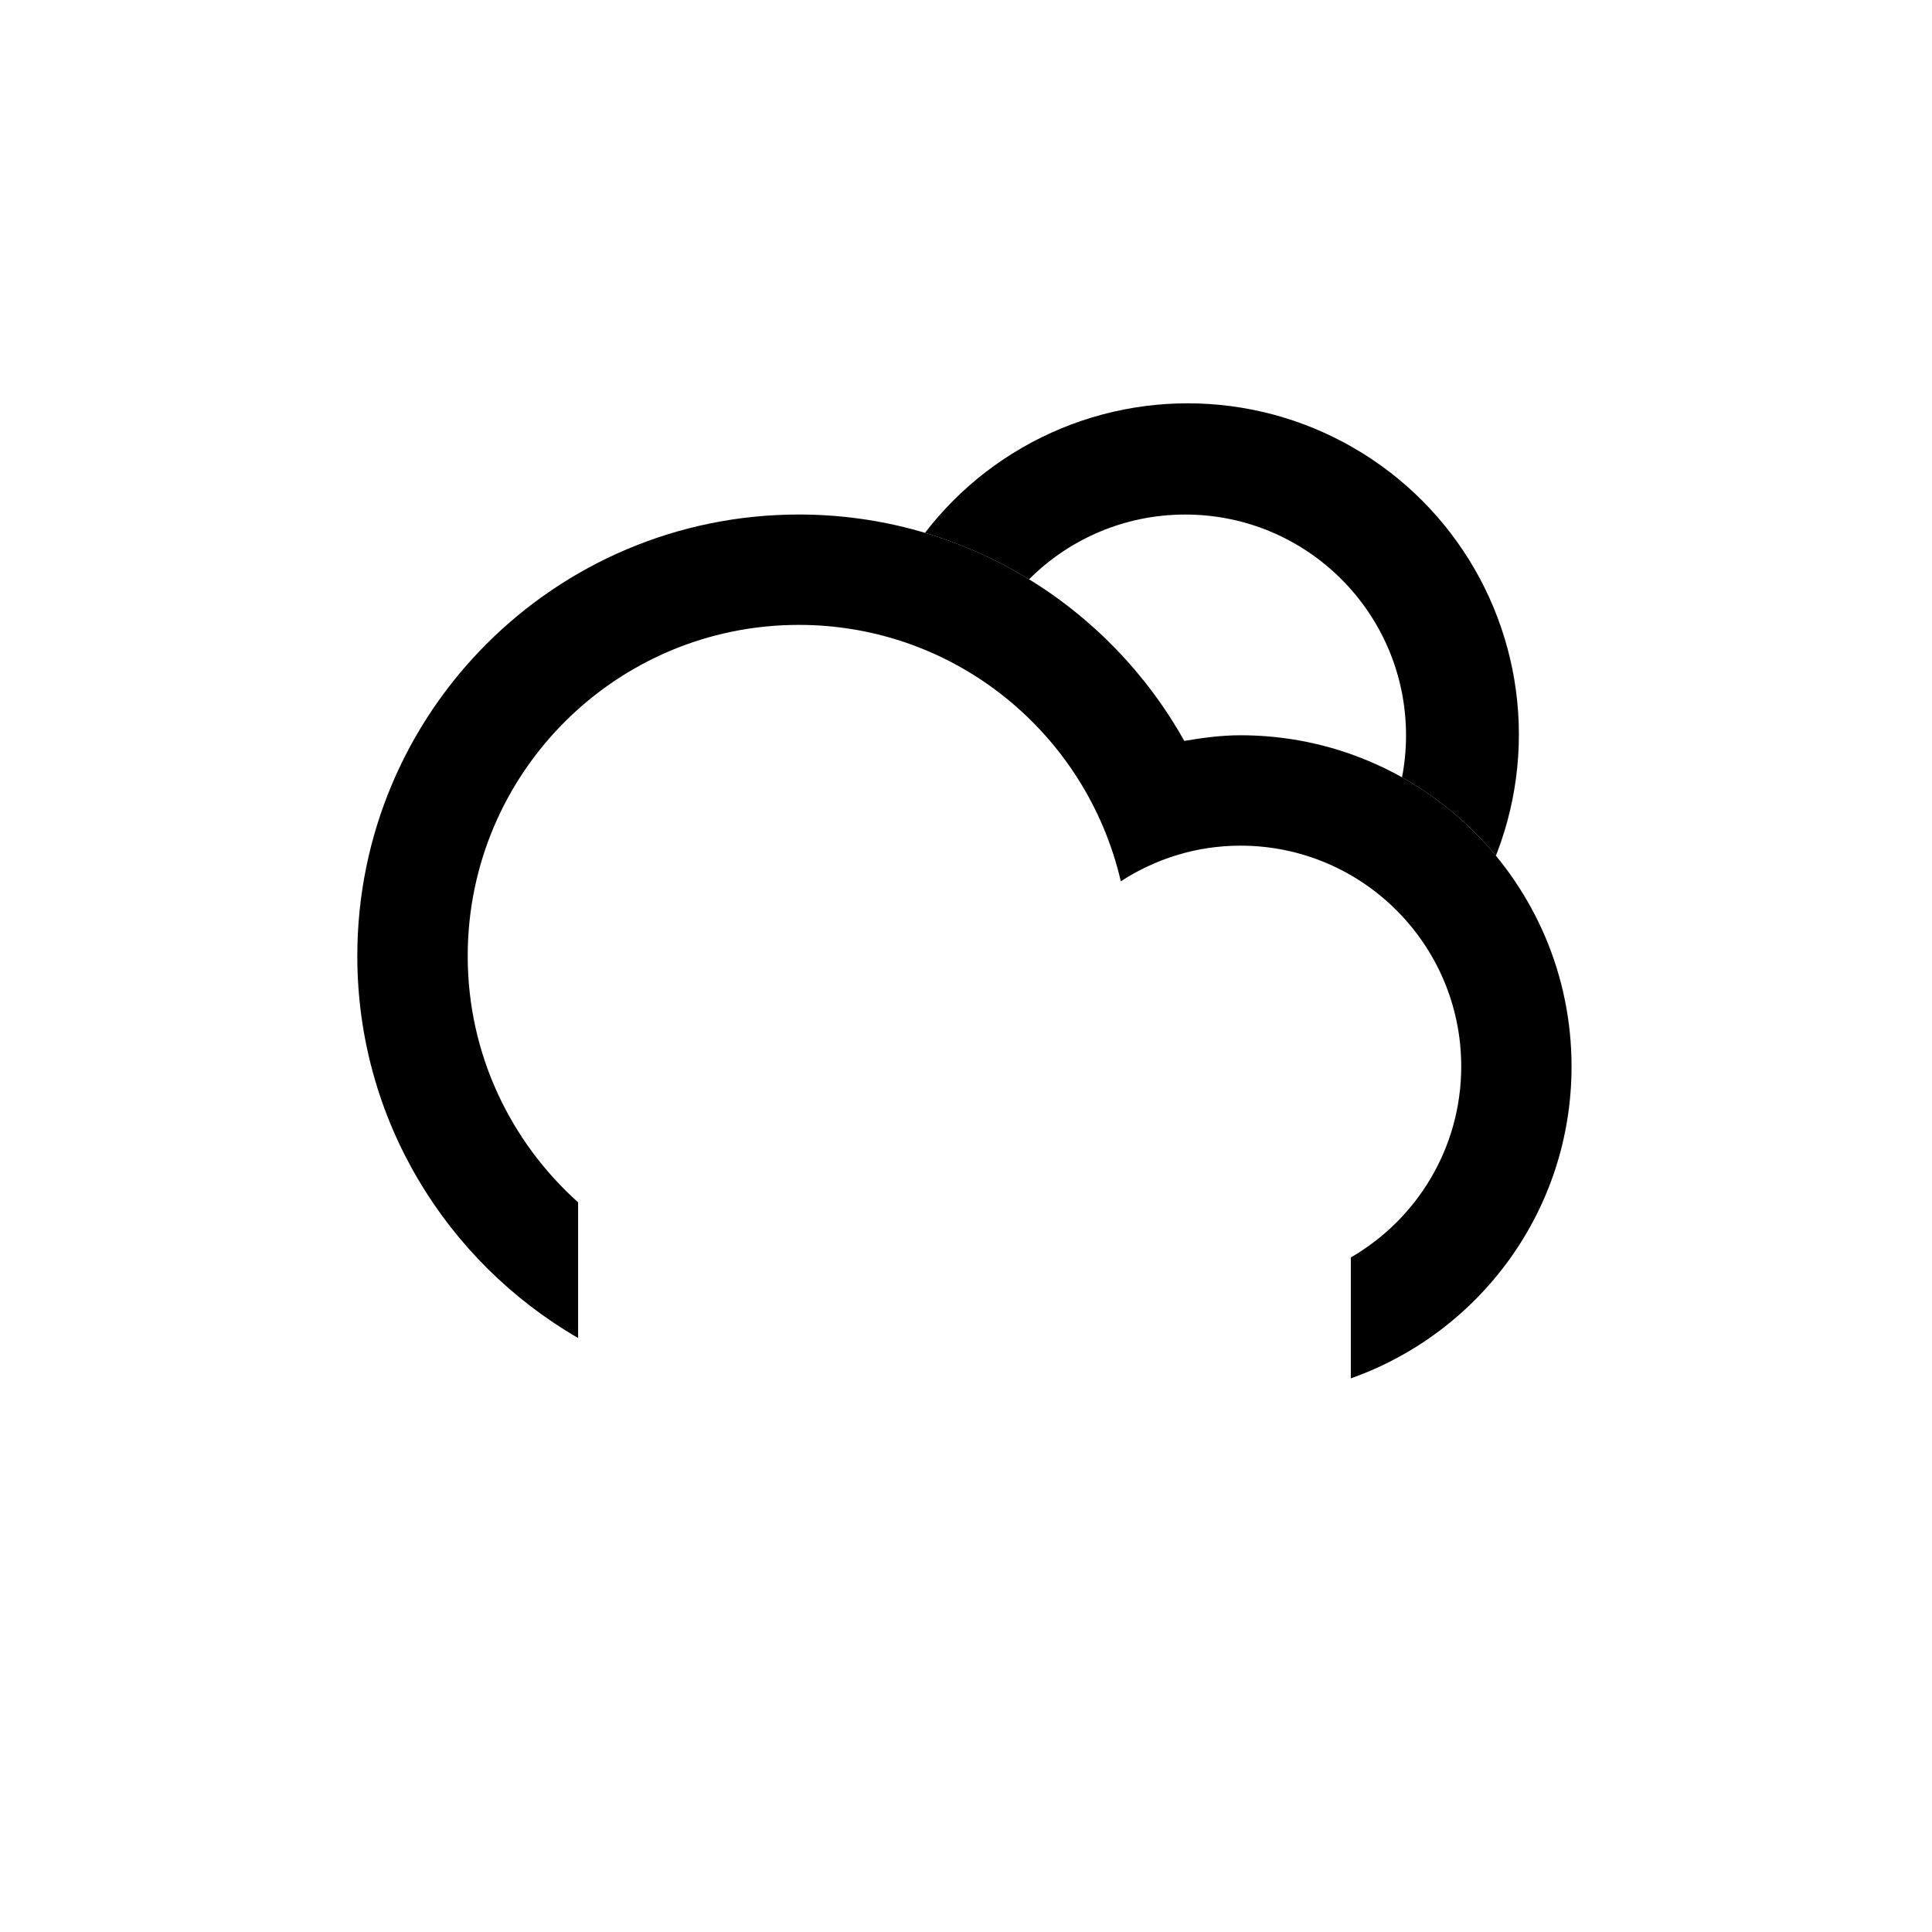 <svg
    version="1.1"
    id="cloudRainSun"
    class="climacon climacon_cloudRainSun"
    xmlns="http://www.w3.org/2000/svg"
    xmlns:xlink="http://www.w3.org/1999/xlink"
    x="0px"
    y="0px"
    viewBox="15 15 70 70"
    enable-background="new 15 15 70 70"
    xml:space="preserve">
    <style type="text/css"><![CDATA[
        svg{
            shape-rendering: geometricPrecision
        }

        g, path, circle, rect{
            
            -webkit-transform-origin: 50% 50%;
            -moz-transform-origin: 50% 50%;
            -o-transform-origin: 50% 50%;
            transform-origin: 50% 50%;

            -webkit-animation-iteration-count: infinite;
            -moz-animation-iteration-count: infinite;
            -o-animation-iteration-count: infinite;
            animation-iteration-count: infinite;

            -moz-animation-timing-function: linear;
            -webkit-animation-timing-function: linear;
            -o-animation-timing-function: linear;
            animation-timing-function: linear;

            -webkit-animation-duration: 12s;
            -moz-animation-duration: 12s;
            -o-animation-duration: 12s;
            animation-duration: 12s;

            -webkit-animation-direction: normal;
            -moz-animation-direction: normal;
            -o-animation-direction: normal;
            animation-direction: normal;

        }

        /* RAIN */
        .climacon_component-stroke_rain {
          fill-opacity: 0;
          -webkit-animation-name: rainFall, fillOpacity2;
          -webkit-animation-timing-function: ease-in;
          -webkit-animation-duration: 2s;

          -moz-animation-name: rainFall, fillOpacity2;
          -moz-animation-timing-function: ease-in;
          -moz-animation-duration: 2s;

          -o-animation-name: rainFall, fillOpacity2;
          -o-animation-timing-function: ease-in;
          -o-animation-duration: 2s;

          animation-name: rainFall, fillOpacity2;
          animation-timing-function: ease-in;
          animation-duration: 2s;
        }

        .climacon_component-stroke_rain:nth-child(n+4) {
          -webkit-animation-delay: 1s;
          -moz-animation-delay: 1s;
          -o-animation-delay: 1s;
          animation-delay: 1s;
        
        }

        .climacon_component-stroke_rain_alt:nth-child(2) {
          -webkit-animation-delay: 1s;
          -moz-animation-delay: 1s;
          -o-animation-delay: 1s;
          animation-delay: 1s;

        }

            .climacon_componentWrap-sun_cloud {

                -webkit-animation-name: behindCloudMove, rotate;
                -moz-animation-name: behindCloudMove, rotate;
                -o-animation-name: behindCloudMove, rotate;
                animation-name: behindCloudMove, rotate;

                -webkit-animation-iteration-count: 1, infinite;
                -moz-animation-iteration-count: 1, infinite;
                -o-animation-iteration-count: 1, infinite;
                animation-iteration-count: 1, infinite;

                -webkit-animation-timing-function: ease-out, linear;
                -moz-animation-timing-function: ease-out, linear;
                -o-animation-timing-function: ease-out, linear;
                animation-timing-function: ease-out, linear;

                -webkit-animation-delay: 0, 3s;
                -moz-animation-delay: 0, 3s;
                -o-animation-delay: 0, 3s;
                animation-delay: 0, 3s;

                -webkit-animation-duration: 3s, 12s;
                -moz-animation-duration: 3s, 12s;
                -o-animation-duration: 3s, 12s;
                animation-duration: 3s, 12s;

            }

            .climacon_component-stroke_sunSpoke {
                fill-opacity: 0;
                -webkit-animation-name: fillOpacity, scale;
                -moz-animation-name: fillOpacity, scale;
                -o-animation-name: fillOpacity, scale;
                animation-name: fillOpacity, scale;

                -webkit-animation-direction: alternate;
                -moz-animation-direction: alternate;
                -o-animation-direction: alternate;
                animation-direction: alternate;

                -webkit-animation-iteration-count: 1, infinite;
                -moz-animation-iteration-count: 1, infinite;
                -o-animation-iteration-count: 1, infinite;
                animation-iteration-count: 1, infinite;

                -webkit-animation-delay: 3s, 0;
                -moz-animation-delay: 3s, 0;
                -o-animation-delay: 3s, 0;
                animation-delay: 3s, 0;

                -webkit-animation-duration: 3s;
                -moz-animation-duration: 3s;
                -o-animation-duration: 3s;
                animation-duration: 3s;

                -webkit-animation-fill-mode: both;
                -moz-animation-fill-mode: both;
                -o-animation-fill-mode: both;
                animation-fill-mode: both;

            }

            .climacon_component-stroke_sunSpoke:nth-child(even) {
                -webkit-animation-delay: 3s;
                -moz-animation-delay: 3s;
                -o-animation-delay: 3s;
                animation-delay: 3s;

            }


        @-webkit-keyframes rainFall {
          0% {
            -webkit-transform: translateY(0);
          }

          100% {
            -webkit-transform: translateY(14px);
          }
        }

        @-moz-keyframes rainFall {
          0% {
            -moz-transform: translateY(0);
          }

          100% {
            -moz-transform: translateY(14px);
          }
        }

        @-o-keyframes rainFall {
          0% {
            -o-transform: translateY(0);
          }

          100% {
            -o-transform: translateY(14px);
          }
        }

        @keyframes rainFall {
          0% {
            transform: translateY(0);
          }

          100% {
            transform: translateY(14px);
          }
        }


        @-webkit-keyframes rainFall2 {
          0% {
            -webkit-transform: translateY(0);
          }

          50% {
            -webkit-transform: translateY(14px);
          }

          100% {
            -webkit-transform: translateX(14px) translateY(14px);
          }
        }

        @-moz-keyframes rainFall2 {
          0% {
            -moz-transform: translateY(0);
          }

          50% {
            -moz-transform: translateY(14px);
          }

          100% {
            -moz-transform: translateX(14px) translateY(14px);
          }
        }

        @-o-keyframes rainFall2 {
          0% {
            -o-transform: translateY(0);
          }

          50% {
            -o-transform: translateY(14px);
          }

          100% {
            -o-transform: translateX(14px) translateY(14px);
          }
        }

        @keyframes rainFall2 {
          0% {
            transform: translateY(0);
          }

          50% {
            transform: translateY(14px);
          }

          100% {
            transform: translateX(14px) translateY(14px);
          }
        }

        @-webkit-keyframes fillOpacity2 {
          0% {
            fill-opacity: 0;
            stroke-opacity: 0;
          }

          50% {
            fill-opacity: 1;
            stroke-opacity: 1;
          }

          100% {
            fill-opacity: 0;
            stroke-opacity: 0;
          }
        }

        @-moz-keyframes fillOpacity2 {
          0% {
            fill-opacity: 0;
            stroke-opacity: 0;
          }

          50% {
            fill-opacity: 1;
            stroke-opacity: 1;
          }

          100% {
            fill-opacity: 0;
            stroke-opacity: 0;
          }
        }

        @keyframes fillOpacity2 {
          0% {
            fill-opacity: 0;
            stroke-opacity: 0;
          }

          50% {
            fill-opacity: 1;
            stroke-opacity: 1;
          }

          100% {
            fill-opacity: 0;
            stroke-opacity: 0;
          }
        }

        @keyframes fillOpacity2 {
          0% {
            fill-opacity: 0;
            stroke-opacity: 0;
          }

          50% {
            fill-opacity: 1;
            stroke-opacity: 1;
          }

          100% {
            fill-opacity: 0;
            stroke-opacity: 0;
          }
        }

            @-webkit-keyframes rotate{
                0%{
                    -webkit-transform: rotate(0);
                }
                100%{
                    -webkit-transform: rotate(360deg);
                }   
            }


            @-moz-keyframes rotate{
                0%{
                    -moz-transform: rotate(0);
                }
                100%{
                    -moz-transform: rotate(360deg);
                }   
            }


            @-o-keyframes rotate{
                0%{
                    -o-transform: rotate(0);
                }
                100%{
                    -o-transform: rotate(360deg);
                }   
            }

            @keyframes rotate{
                0%{
                    transform: rotate(0);
                }
                100%{
                    transform: rotate(360deg);
                }   
            }

            @-webkit-keyframes scale{
                0%{
                    -webkit-transform: scale(1,1)
                }
                100%{
                    -webkit-transform: scale(.5,.5)
                }   
            }

            @-moz-keyframes scale{
                0%{
                    -moz-transform: scale(1,1)
                }
                100%{
                    -moz-transform: scale(.5,.5)
                }   
            }

            @-o-keyframes scale{
                0%{
                    -o-transform: scale(1,1)
                }
                100%{
                    -o-transform: scale(.5,.5)
                }   
            }

            @keyframes scale{
                0%{
                    transform: scale(1,1)
                }
                100%{
                    transform: scale(.5,.5)
                }   
            }

            @-webkit-keyframes behindCloudMove {
              0% {
                -webkit-transform: translateX(-1.75px) translateY(1.75px);
              }

              100% {
                -webkit-transform: translateX(0) translateY(0);
              }
            }

            @-moz-keyframes behindCloudMove {
              0% {
                -moz-transform: translateX(-1.75px) translateY(1.75px);
              }

              100% {
                -moz-transform: translateX(0) translateY(0);
              }
            }


            @-o-keyframes behindCloudMove {
              0% {
                -o-transform: translateX(-1.75px) translateY(1.75px);
              }

              100% {
                -o-transform: translateX(0) translateY(0);
              }
            }

            @keyframes behindCloudMove {
              0% {
                transform: translateX(-1.75px) translateY(1.75px);
              }

              100% {
                transform: translateX(0) translateY(0);
              }
            }

            @-webkit-keyframes fillOpacity {
              0% {
                fill-opacity: 0;
                stroke-opacity: 0;
              }

              100% {
                fill-opacity: 1;
                stroke-opacity: 1;
              }
            }

            @-moz-keyframes fillOpacity {
              0% {
                fill-opacity: 0;
                stroke-opacity: 0;
              }

              100% {
                fill-opacity: 1;
                stroke-opacity: 1;
              }
            }

            @-o-keyframes fillOpacity {
              0% {
                fill-opacity: 0;
                stroke-opacity: 0;
              }

              100% {
                fill-opacity: 1;
                stroke-opacity: 1;
              }
            }

            @keyframes fillOpacity {
              0% {
                fill-opacity: 0;
                stroke-opacity: 0;
              }

              100% {
                fill-opacity: 1;
                stroke-opacity: 1;
              }
            }
    ]]></style>
    <clipPath id="cloudFillClip">
        <path d="M15,15v70h70V15H15z M59.943,61.639c-3.02,0-12.381,0-15.999,0c-6.626,0-11.998-5.371-11.998-11.998c0-6.627,5.372-11.999,11.998-11.999c5.691,0,10.434,3.974,11.665,9.29c1.252-0.81,2.733-1.291,4.334-1.291c4.418,0,8,3.582,8,8C67.943,58.057,64.361,61.639,59.943,61.639z"/>
    </clipPath>
    <clipPath id="sunCloudFillClip">
        <path
        d="M15,15v70h70V15H15z M57.945,49.641c-4.417,0-8-3.582-8-7.999c0-4.418,3.582-7.999,8-7.999s7.998,3.581,7.998,7.999C65.943,46.059,62.362,49.641,57.945,49.641z"/>
    </clipPath>
    <clipPath id="cloudSunFillClip">
        <path
        d="M15,15v70h20.947V63.481c-4.778-2.767-8-7.922-8-13.84c0-8.836,7.163-15.998,15.998-15.998c6.004,0,11.229,3.312,13.965,8.203c0.664-0.113,1.338-0.205,2.033-0.205c6.627,0,11.998,5.373,11.998,12c0,5.262-3.394,9.723-8.107,11.341V85H85V15H15z"/>
    </clipPath>
    <g class="climacon_iconWrap climacon_iconWrap-cloudRainSun">
        <g clip-path="url(#cloudSunFillClip)">
            <g class="climacon_componentWrap climacon_componentWrap-sun climacon_componentWrap-sun_cloud">
                <g class="climacon_componentWrap climacon_componentWrap_sunSpoke">
                    <path
                    class="climacon_component climacon_component-stroke climacon_component-stroke_sunSpoke climacon_component-stroke_sunSpoke-north"
                    d="M80.029,43.611h-3.998c-1.105,0-2-0.896-2-1.999s0.895-2,2-2h3.998c1.104,0,2,0.896,2,2S81.135,43.611,80.029,43.611z"/>
                    <path
                    class="climacon_component climacon_component-stroke climacon_component-stroke_sunSpoke climacon_component-stroke_sunSpoke-north"
                    d="M72.174,30.3c-0.781,0.781-2.049,0.781-2.828,0c-0.781-0.781-0.781-2.047,0-2.828l2.828-2.828c0.779-0.781,2.047-0.781,2.828,0c0.779,0.781,0.779,2.047,0,2.828L72.174,30.3z"/>
                    <path
                    class="climacon_component climacon_component-stroke climacon_component-stroke_sunSpoke climacon_component-stroke_sunSpoke-north"
                    d="M58.033,25.614c-1.105,0-2-0.896-2-2v-3.999c0-1.104,0.895-2,2-2c1.104,0,2,0.896,2,2v3.999C60.033,24.718,59.135,25.614,58.033,25.614z"/>
                    <path
                    class="climacon_component climacon_component-stroke climacon_component-stroke_sunSpoke climacon_component-stroke_sunSpoke-north"
                    d="M43.892,30.3l-2.827-2.828c-0.781-0.781-0.781-2.047,0-2.828c0.78-0.781,2.047-0.781,2.827,0l2.827,2.828c0.781,0.781,0.781,2.047,0,2.828C45.939,31.081,44.673,31.081,43.892,30.3z"/>
                    <path
                    class="climacon_component climacon_component-stroke climacon_component-stroke_sunSpoke climacon_component-stroke_sunSpoke-north"
                    d="M42.033,41.612c0,1.104-0.896,1.999-2,1.999h-4c-1.104,0-1.998-0.896-1.998-1.999s0.896-2,1.998-2h4C41.139,39.612,42.033,40.509,42.033,41.612z"/>
                    <path
                    class="climacon_component climacon_component-stroke climacon_component-stroke_sunSpoke climacon_component-stroke_sunSpoke-north"
                    d="M43.892,52.925c0.781-0.78,2.048-0.78,2.827,0c0.781,0.78,0.781,2.047,0,2.828l-2.827,2.827c-0.78,0.781-2.047,0.781-2.827,0c-0.781-0.78-0.781-2.047,0-2.827L43.892,52.925z"/>
                    <path
                    class="climacon_component climacon_component-stroke climacon_component-stroke_sunSpoke climacon_component-stroke_sunSpoke-north"
                    d="M58.033,57.61c1.104,0,2,0.895,2,1.999v4c0,1.104-0.896,2-2,2c-1.105,0-2-0.896-2-2v-4C56.033,58.505,56.928,57.61,58.033,57.61z"/>
                    <path
                    class="climacon_component climacon_component-stroke climacon_component-stroke_sunSpoke climacon_component-stroke_sunSpoke-north"
                    d="M72.174,52.925l2.828,2.828c0.779,0.78,0.779,2.047,0,2.827c-0.781,0.781-2.049,0.781-2.828,0l-2.828-2.827c-0.781-0.781-0.781-2.048,0-2.828C70.125,52.144,71.391,52.144,72.174,52.925z"/>
                </g>
                <g class="climacon_componentWrap climacon_componentWrap-sunBody" clip-path="url(#sunCloudFillClip)">
                    <circle
                    class="climacon_component climacon_component-stroke climacon_component-stroke_sunBody"
                    cx="58.033"
                    cy="41.612"
                    r="11.999"/>
                </g>
            </g>
        </g>
        <g class="climacon_componentWrap climacon_componentWrap-rain">
            <path
            class="climacon_component climacon_component-stroke climacon_component-stroke_rain climacon_component-stroke_rain- left"
            d="M41.946,53.641c1.104,0,1.999,0.896,1.999,2v15.998c0,1.105-0.895,2-1.999,2s-2-0.895-2-2V55.641C39.946,54.537,40.842,53.641,41.946,53.641z"/>
            <path
            class="climacon_component climacon_component-stroke climacon_component-stroke_rain climacon_component-stroke_rain- middle"
            d="M49.945,57.641c1.104,0,2,0.896,2,2v15.998c0,1.104-0.896,2-2,2s-2-0.896-2-2V59.641C47.945,58.535,48.841,57.641,49.945,57.641z"/>
            <path
            class="climacon_component climacon_component-stroke climacon_component-stroke_rain climacon_component-stroke_rain- right"
            d="M57.943,53.641c1.104,0,2,0.896,2,2v15.998c0,1.105-0.896,2-2,2c-1.104,0-2-0.895-2-2V55.641C55.943,54.537,56.84,53.641,57.943,53.641z"/>
            <path
            class="climacon_component climacon_component-stroke climacon_component-stroke_rain climacon_component-stroke_rain- left"
            d="M41.946,53.641c1.104,0,1.999,0.896,1.999,2v15.998c0,1.105-0.895,2-1.999,2s-2-0.895-2-2V55.641C39.946,54.537,40.842,53.641,41.946,53.641z"/>
            <path
            class="climacon_component climacon_component-stroke climacon_component-stroke_rain climacon_component-stroke_rain- middle"
              d="M49.945,57.641c1.104,0,2,0.896,2,2v15.998c0,1.104-0.896,2-2,2s-2-0.896-2-2V59.641C47.945,58.535,48.841,57.641,49.945,57.641z"/>
              <path
              class="climacon_component climacon_component-stroke climacon_component-stroke_rain climacon_component-stroke_rain- right"
              d="M57.943,53.641c1.104,0,2,0.896,2,2v15.998c0,1.105-0.896,2-2,2c-1.104,0-2-0.895-2-2V55.641C55.943,54.537,56.84,53.641,57.943,53.641z"/>
          </g>

          <g class="climacon_componentWrap climacon_componentWrap-cloud">
              <path
              class="climacon_component climacon_component-stroke climacon_component-stroke_cloud"
              d="M63.943,64.941v-4.381c2.389-1.384,4-3.961,4-6.92c0-4.417-3.582-8-8-8c-1.601,0-3.082,0.48-4.334,1.291c-1.23-5.317-5.973-9.29-11.665-9.29c-6.626,0-11.998,5.372-11.998,11.998c0,3.549,1.551,6.728,4,8.924v4.916c-4.777-2.768-8-7.922-8-13.84c0-8.835,7.163-15.997,15.998-15.997c6.004,0,11.229,3.311,13.965,8.203c0.664-0.113,1.338-0.205,2.033-0.205c6.627,0,11.998,5.372,11.998,12C71.941,58.863,68.602,63.293,63.943,64.941z"/>
          </g>
      </g>
  </svg><!-- cloudRainSun -->